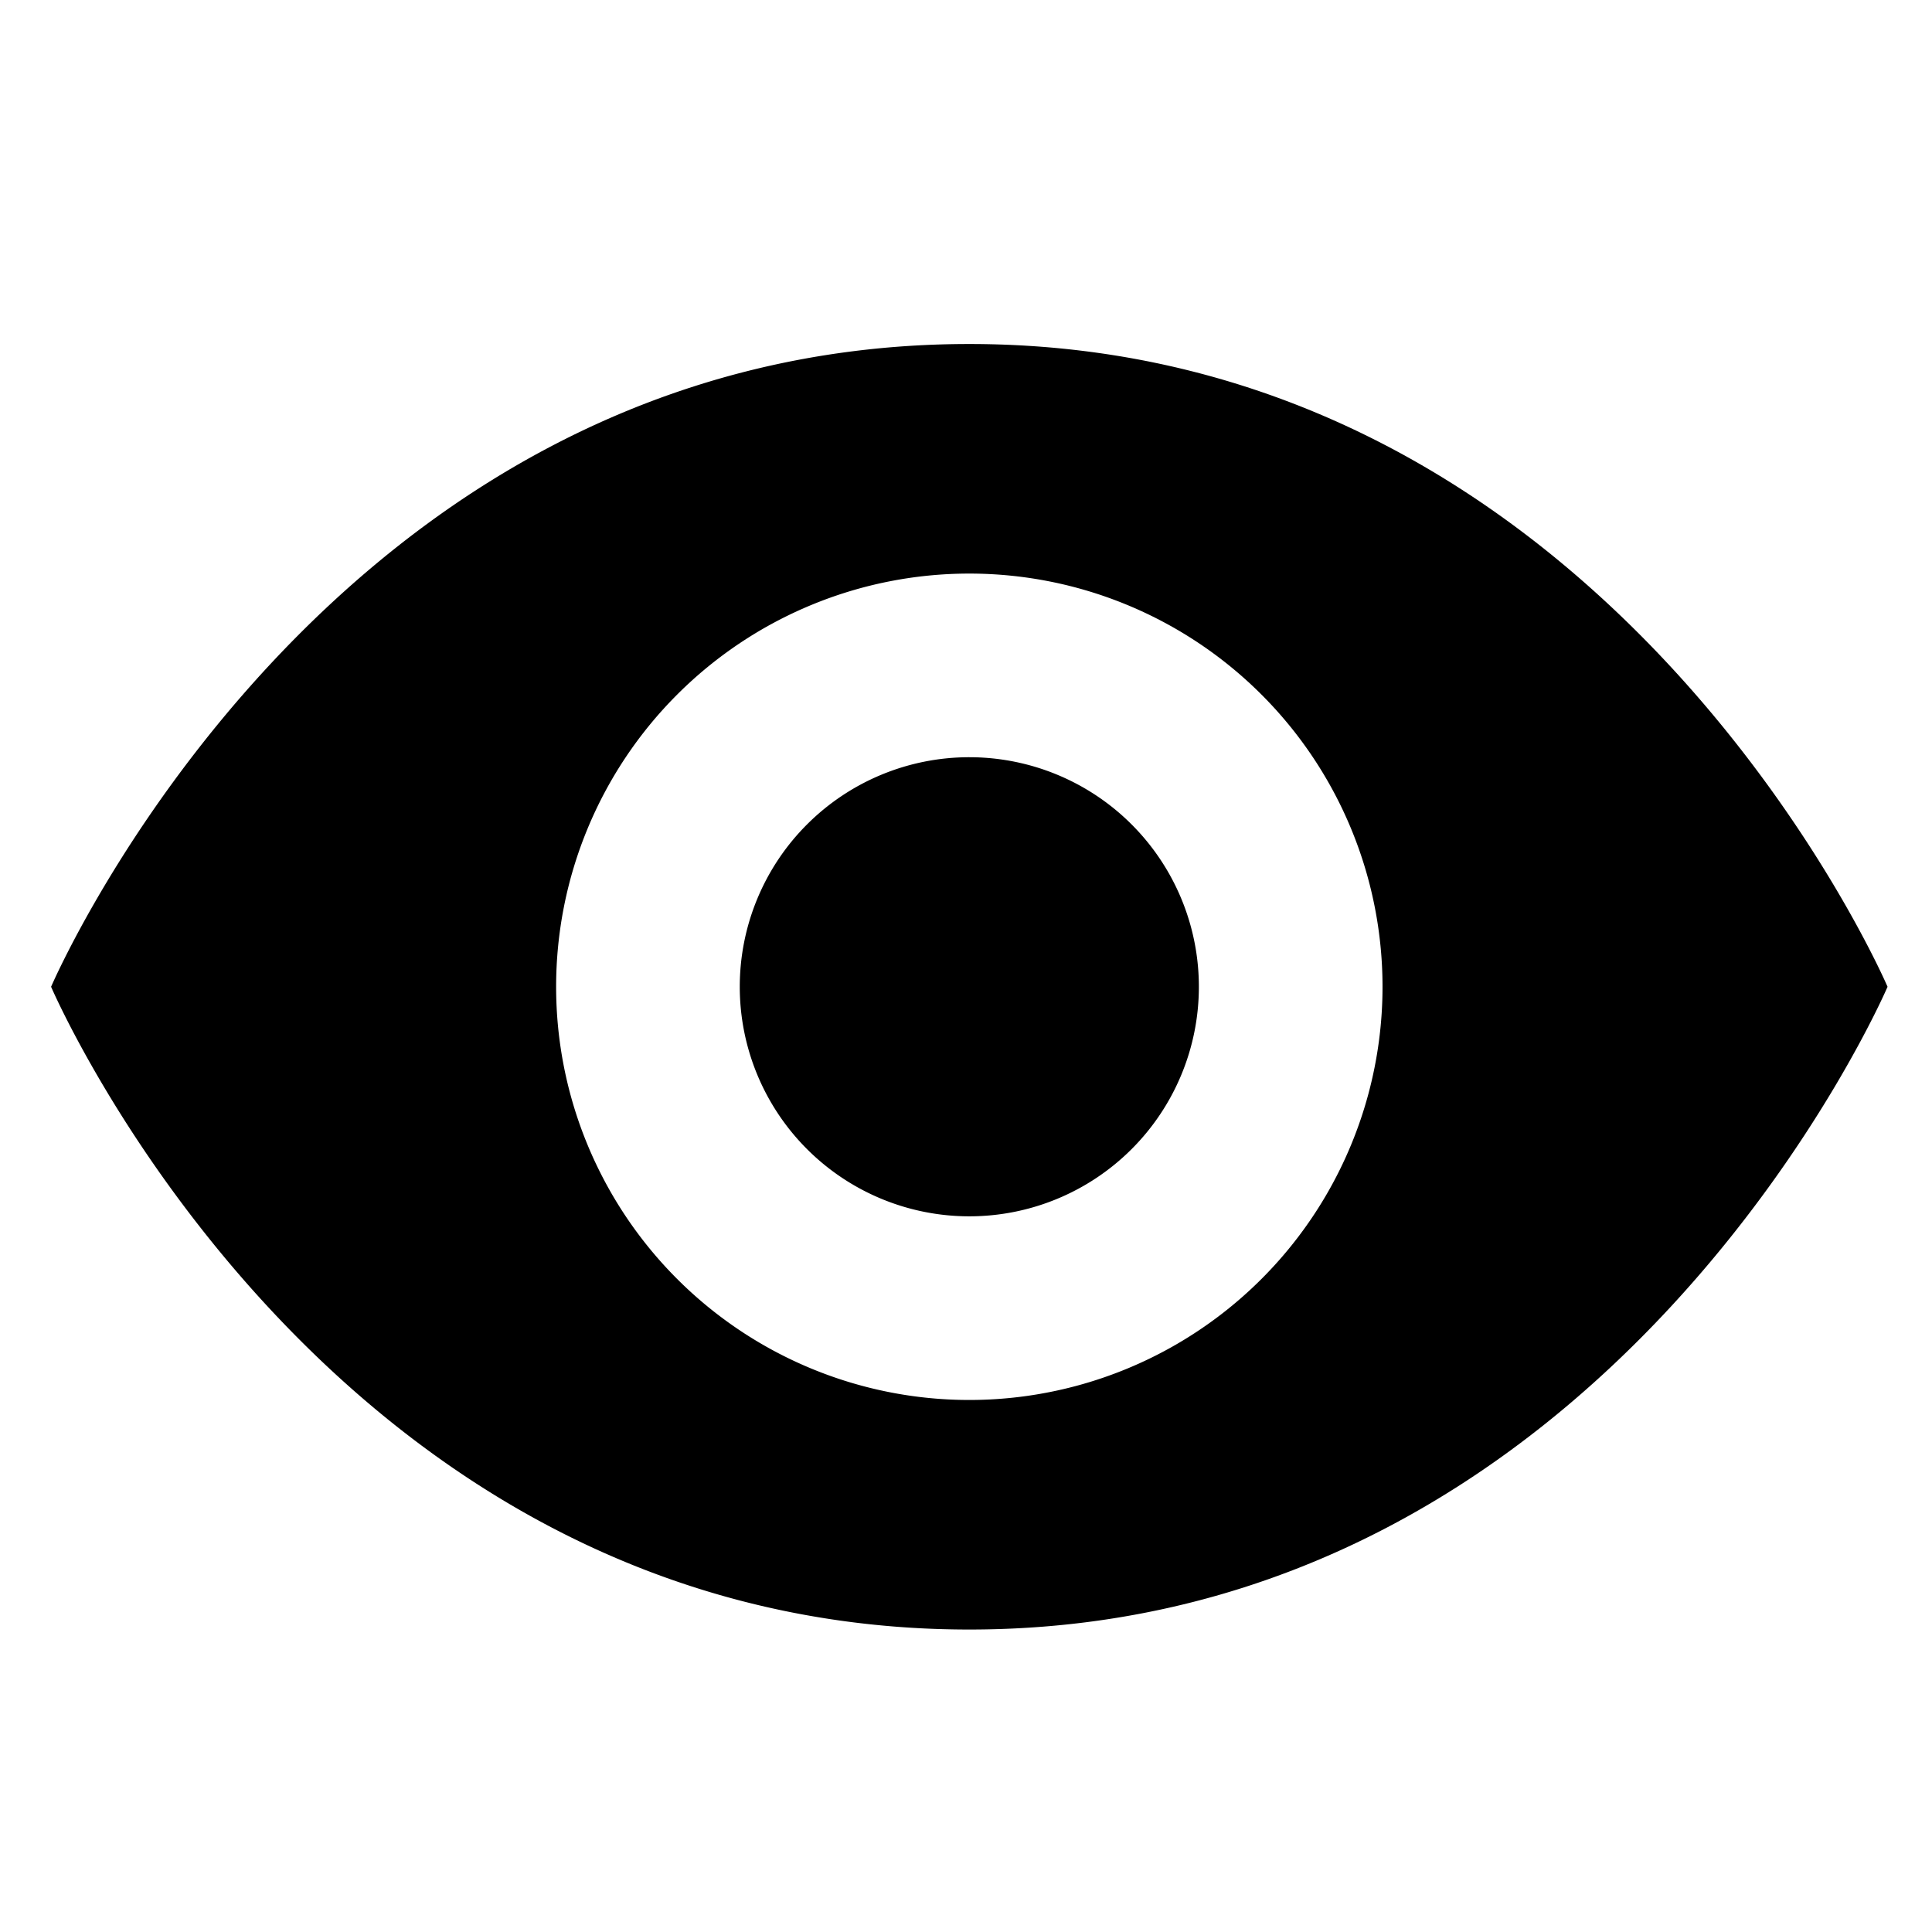 <?xml version="1.0" encoding="UTF-8" standalone="no"?>
<svg xmlns="http://www.w3.org/2000/svg" version="1.1" width="256" height="256">
  <path d="m 128.44,100.335 a 30.417,30.417 0 1 0 30.417,30.417 30.417,30.417 0 0 0 -30.417,-30.417 z m 0,85.169 a 54.751,54.751 0 1 1 54.751,-54.751 54.751,54.751 0 0 1 -54.751,54.751 z m 0,-139.92 c -85.169,0 -121.67,85.169 -121.67,85.169 0,0 36.501,85.169 121.67,85.169 85.169,0 121.67,-85.169 121.67,-85.169 0,0 -36.501,-85.169 -121.67,-85.169 z"/>
</svg>
